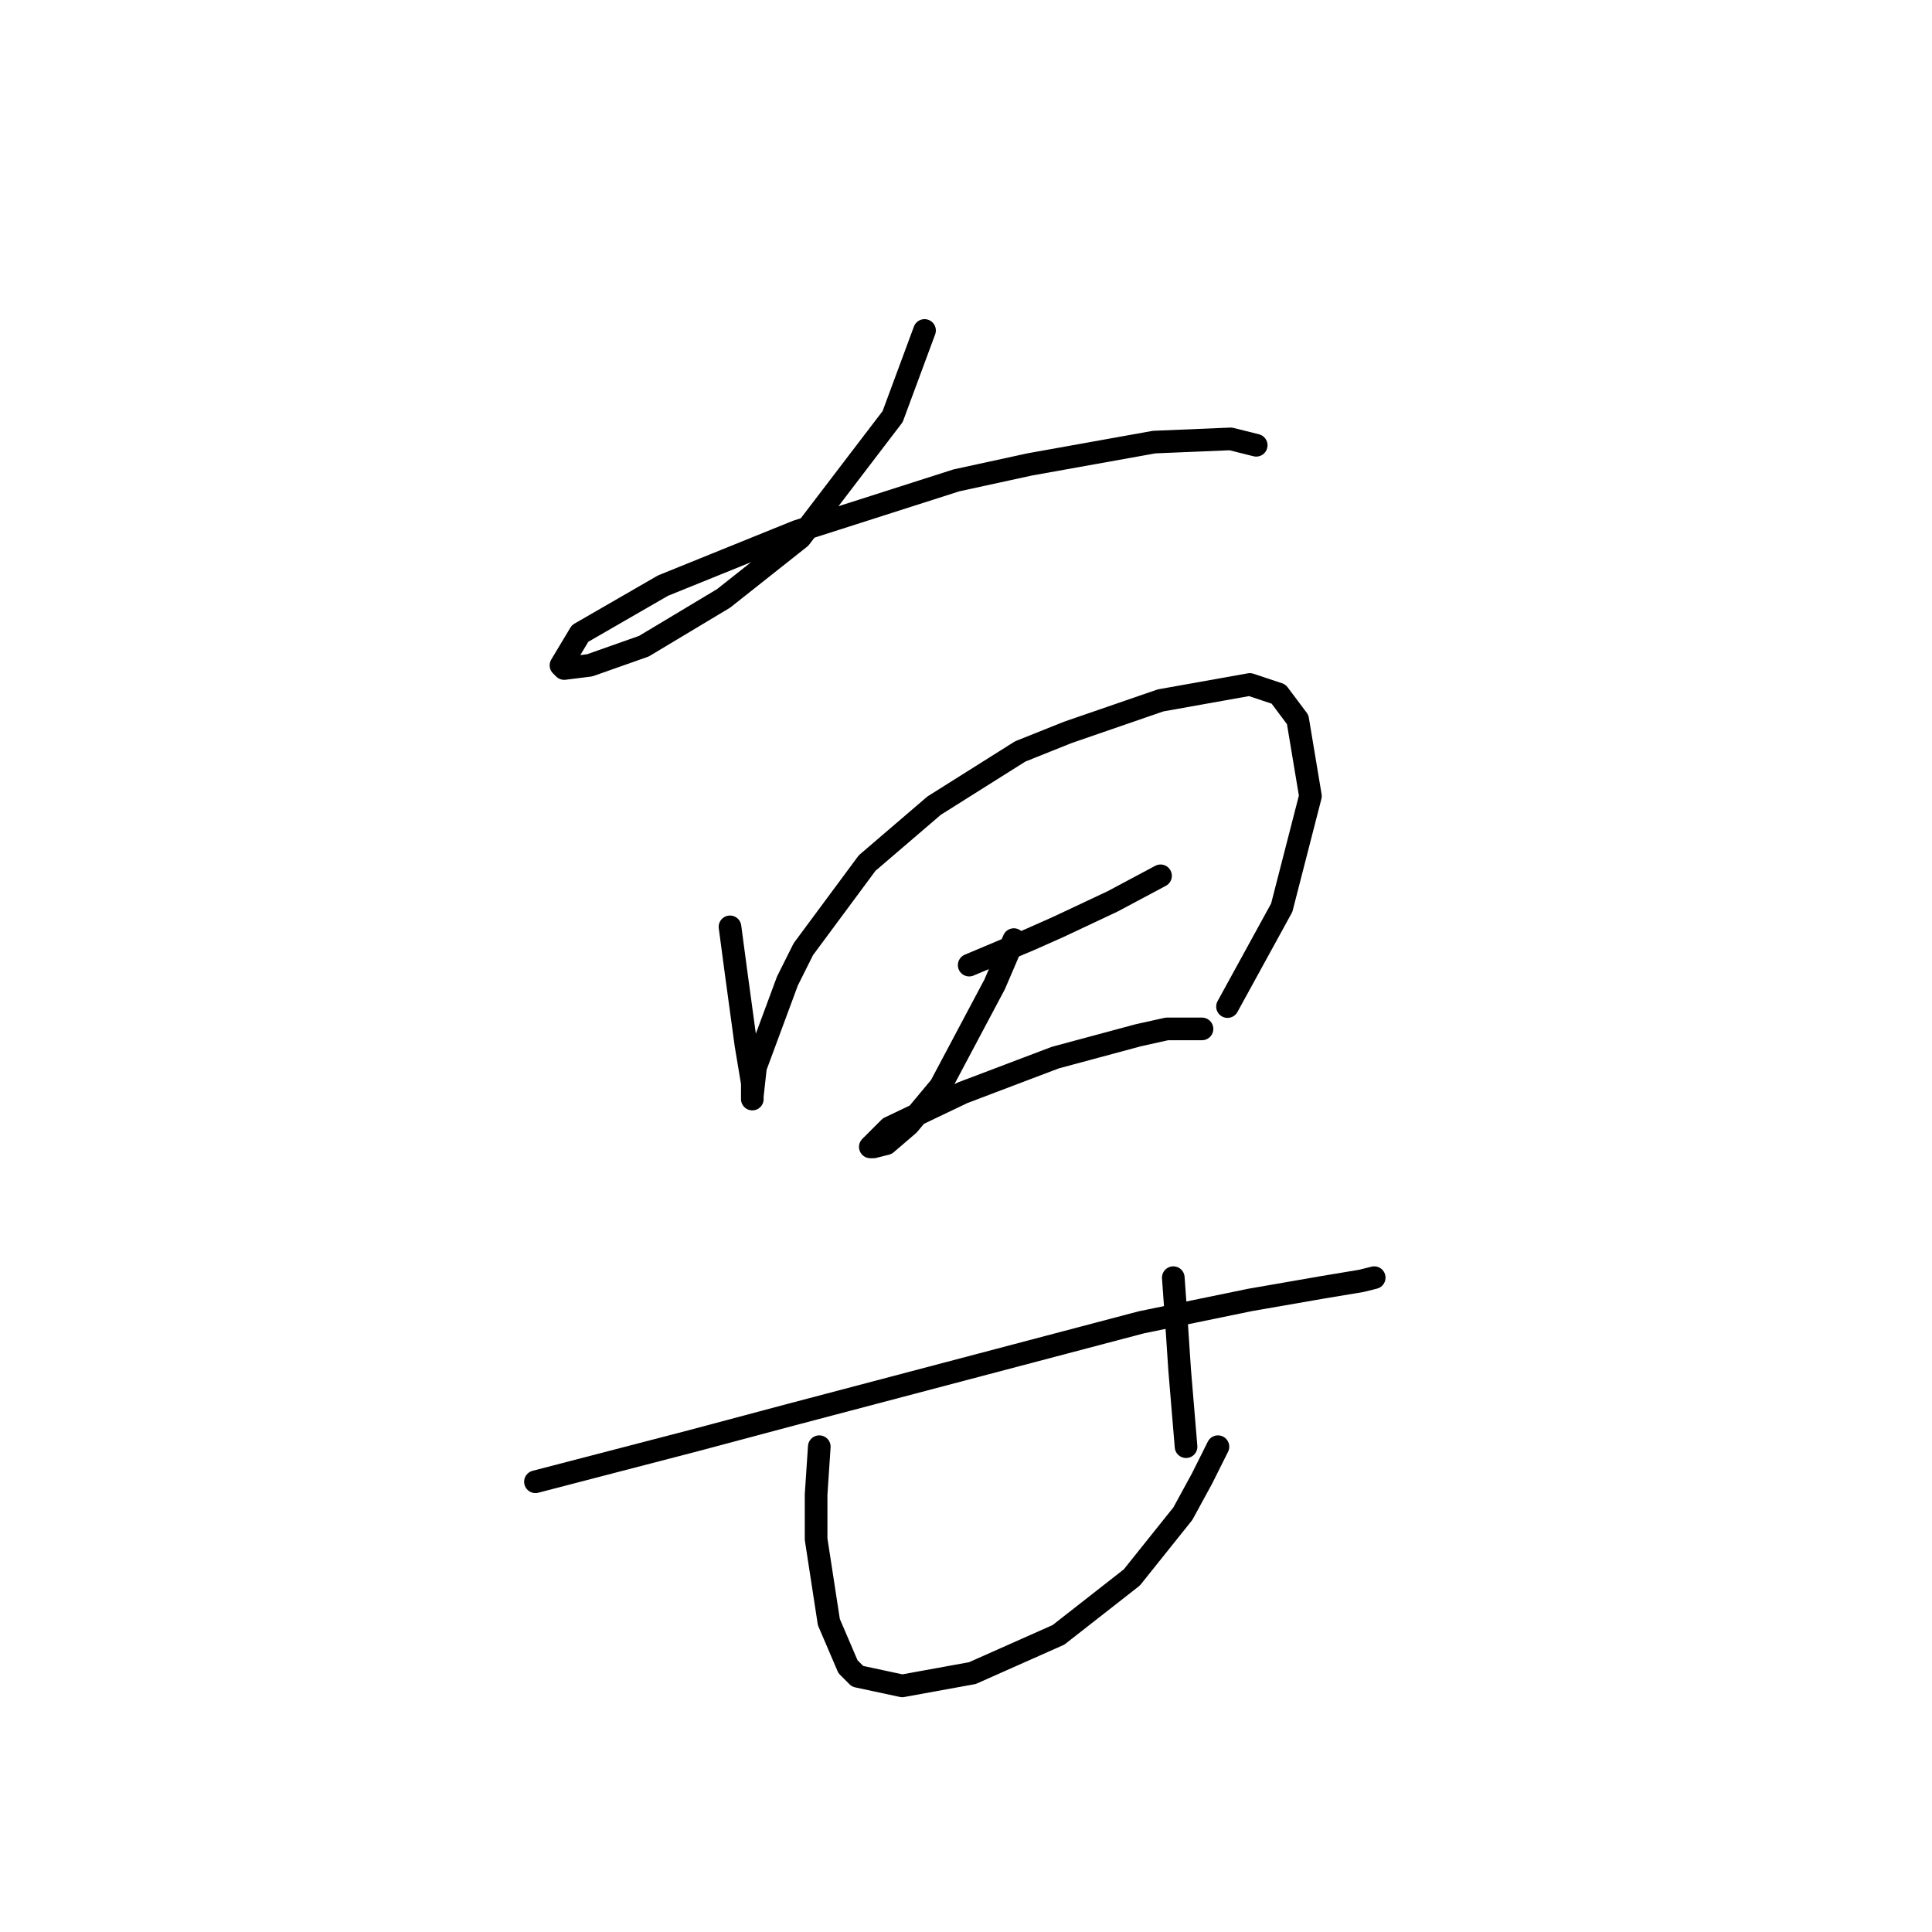 <?xml version="1.0" standalone="no"?>
    <svg width="256" height="256" xmlns="http://www.w3.org/2000/svg" version="1.1">
    <polyline stroke="black" stroke-width="3" stroke-linecap="round" fill="transparent" stroke-linejoin="round" points="122.506 43.788 118.28 55.198 106.025 71.256 95.883 79.286 85.318 85.624 78.134 88.16 74.754 88.582 74.331 88.16 76.867 83.934 87.854 77.595 105.602 70.411 126.732 63.65 136.451 61.537 152.932 58.579 163.074 58.156 166.455 59.001 166.455 59.001 " />
        <polyline stroke="black" stroke-width="3" stroke-linecap="round" fill="transparent" stroke-linejoin="round" points="96.728 122.812 97.573 129.151 98.841 138.447 99.686 143.518 99.686 145.631 99.686 145.209 100.109 141.406 104.335 129.996 106.447 125.77 114.899 114.36 123.773 106.754 135.183 99.57 141.522 97.034 153.777 92.808 165.609 90.695 169.413 91.963 171.948 95.344 173.639 105.486 169.835 120.276 162.651 133.376 162.651 133.376 " />
        <polyline stroke="black" stroke-width="3" stroke-linecap="round" fill="transparent" stroke-linejoin="round" points="128.422 127.883 136.451 124.502 140.254 122.812 147.438 119.431 153.777 116.05 153.777 116.05 " />
        <polyline stroke="black" stroke-width="3" stroke-linecap="round" fill="transparent" stroke-linejoin="round" points="134.338 124.502 131.803 130.418 124.619 143.941 120.393 149.012 117.435 151.548 115.744 151.97 115.322 151.97 117.857 149.435 127.577 144.786 139.832 140.138 150.819 137.18 154.622 136.335 159.271 136.335 159.271 136.335 " />
        <polyline stroke="black" stroke-width="3" stroke-linecap="round" fill="transparent" stroke-linejoin="round" points="70.95 196.342 92.08 190.848 104.757 187.467 151.242 175.212 165.609 172.254 175.329 170.564 180.4 169.719 182.09 169.296 182.09 169.296 " />
        <polyline stroke="black" stroke-width="3" stroke-linecap="round" fill="transparent" stroke-linejoin="round" points="108.56 191.693 108.138 198.032 108.138 203.948 109.828 214.935 112.364 220.852 113.631 222.119 119.548 223.387 128.844 221.697 140.254 216.626 149.974 209.019 156.735 200.568 159.271 195.919 161.384 191.693 161.384 191.693 " />
        <polyline stroke="black" stroke-width="3" stroke-linecap="round" fill="transparent" stroke-linejoin="round" points="155.467 169.296 155.89 175.212 156.312 181.551 157.158 191.693 157.158 191.693 " />
        </svg>